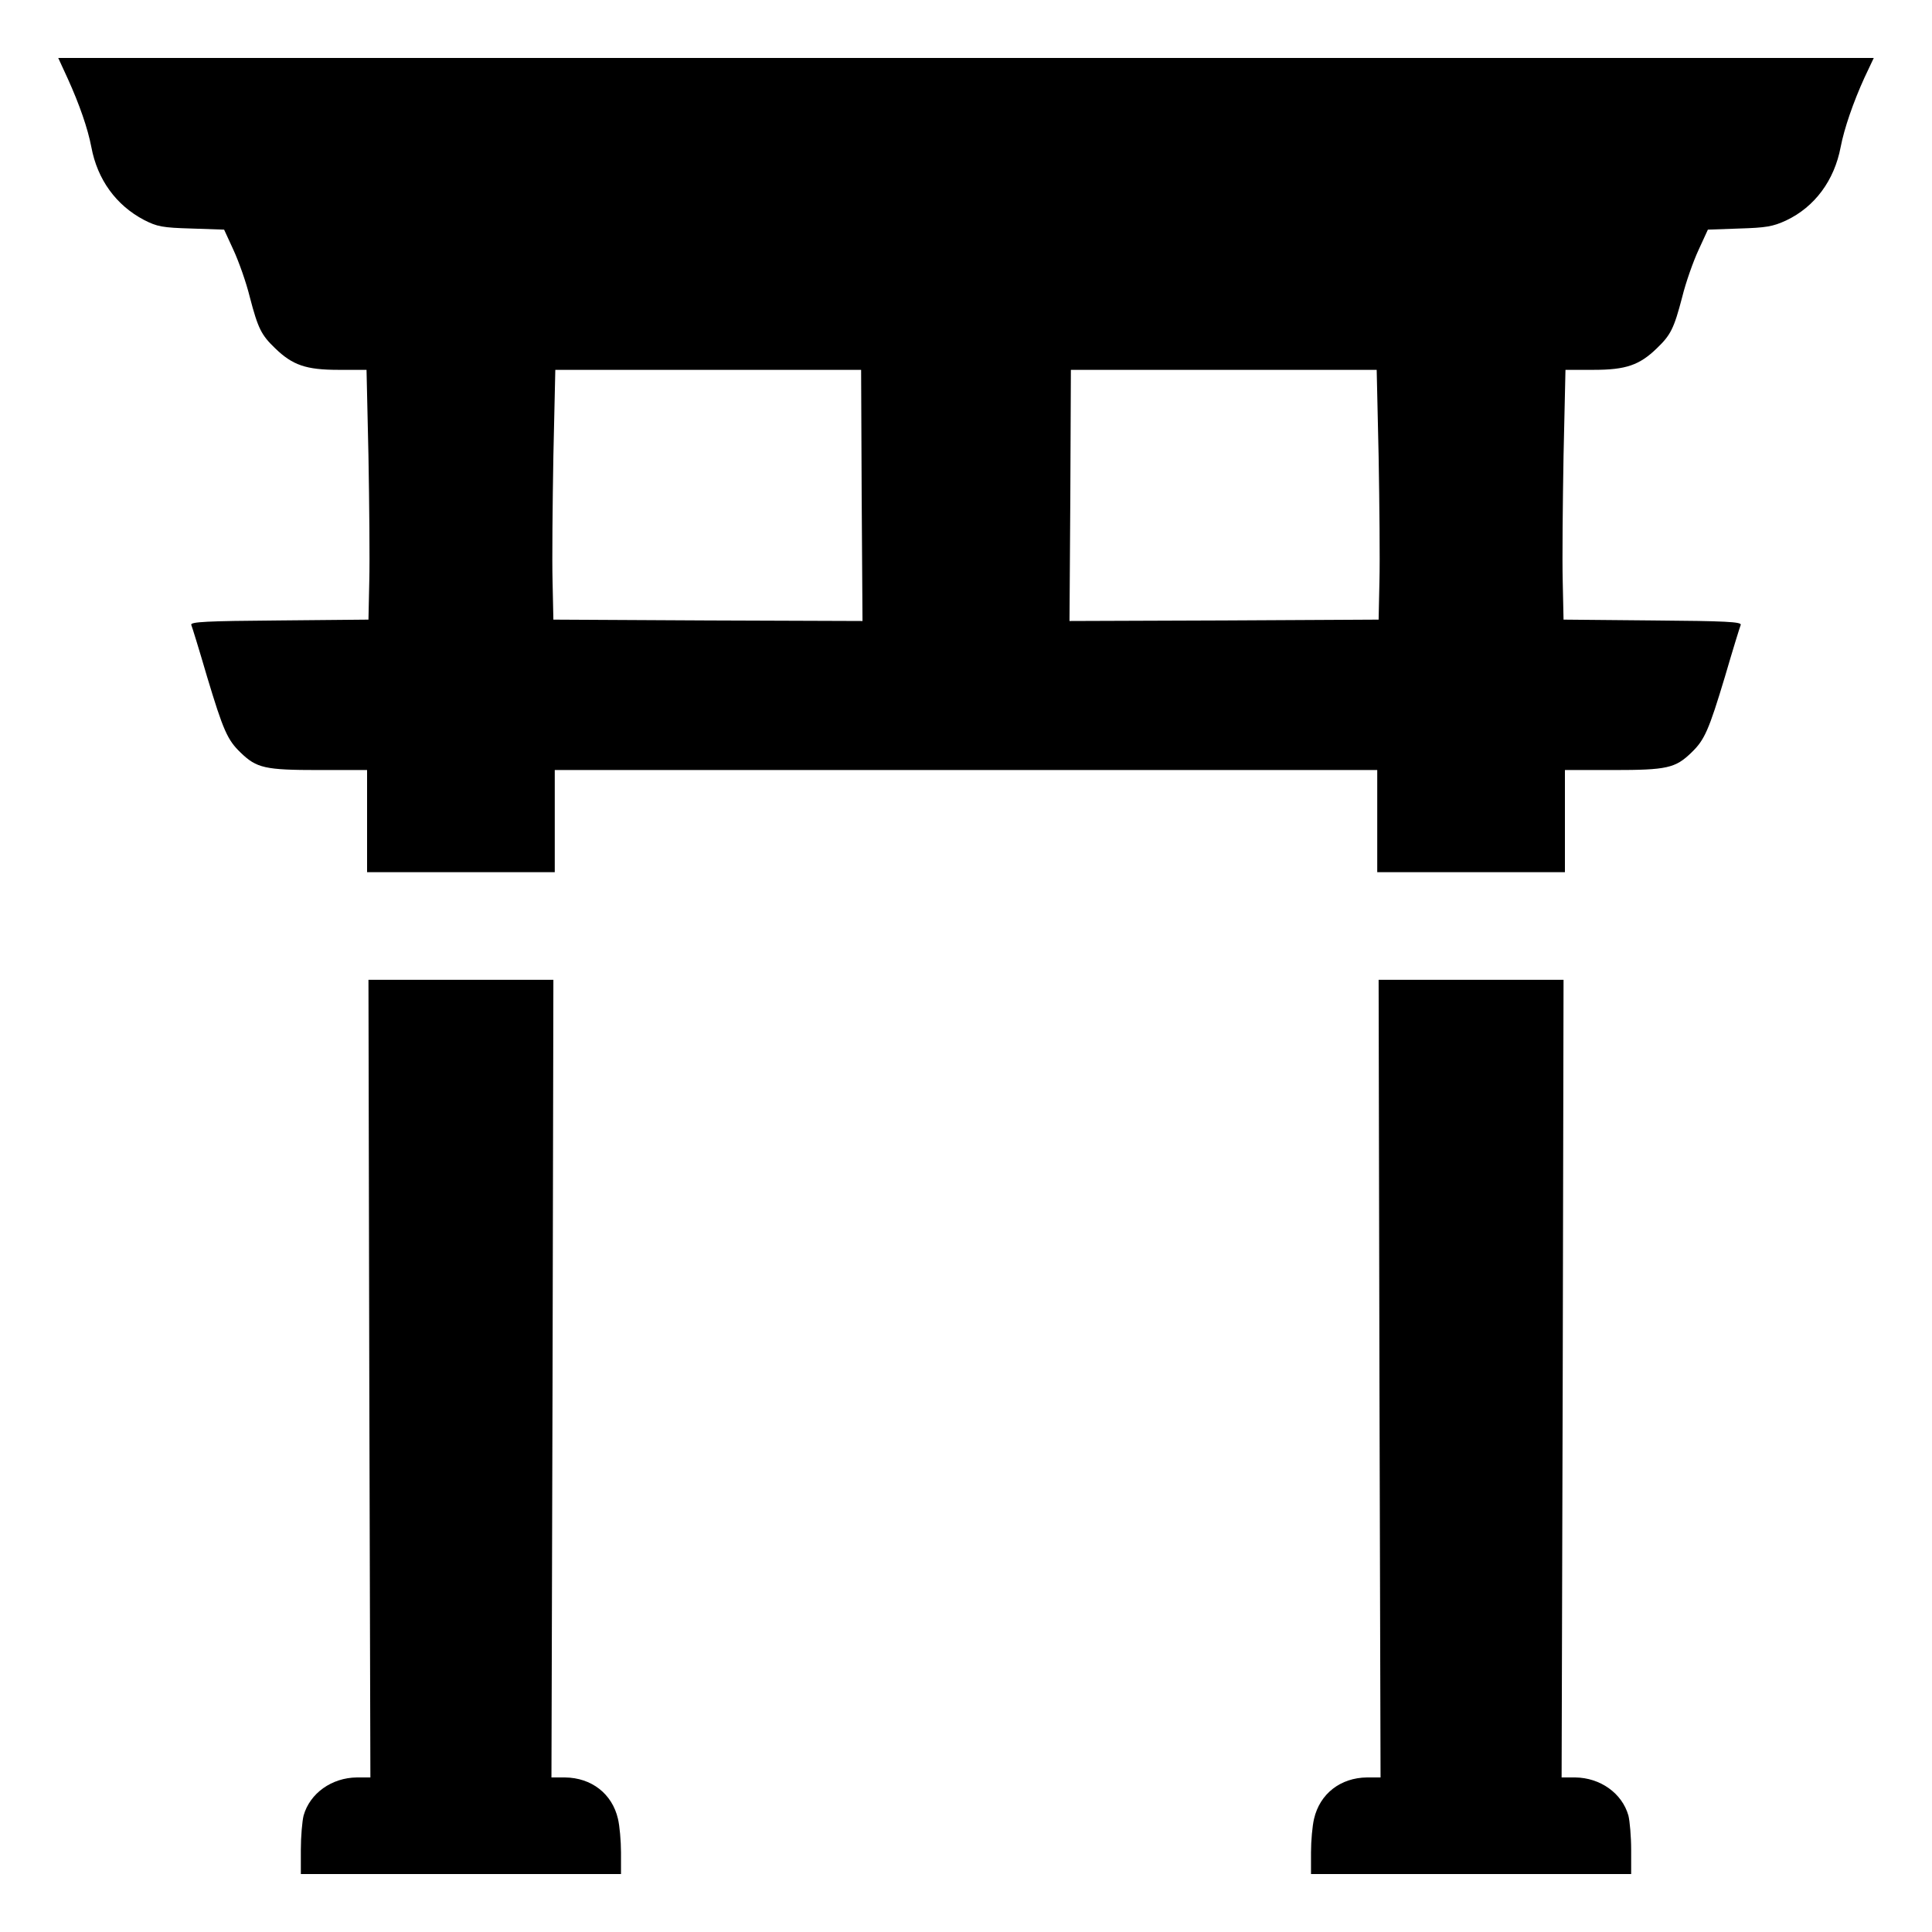 <?xml version="1.0" standalone="no"?>
<!DOCTYPE svg PUBLIC "-//W3C//DTD SVG 20010904//EN"
 "http://www.w3.org/TR/2001/REC-SVG-20010904/DTD/svg10.dtd">
<svg version="1.0" xmlns="http://www.w3.org/2000/svg"
 width="700pt" height="700pt" viewBox="0 0 700 700"
 preserveAspectRatio="xMidYMid meet">
<g transform="translate(0,700) scale(0.1,-0.1)"
fill="#000000" stroke="none">
<path d="M246 6714 c42 -93 72 -179 85 -247 22 -118 90 -211 191 -264 47 -24
66 -28 172 -31 l118 -4 34 -74 c19 -41 46 -117 59 -170 30 -115 42 -138 92
-186 63 -61 112 -78 229 -78 l102 0 7 -312 c3 -172 5 -376 3 -453 l-3 -140
-324 -3 c-263 -2 -322 -5 -318 -16 3 -7 29 -91 57 -187 59 -196 74 -230 122
-276 58 -56 88 -63 283 -63 l175 0 0 -185 0 -185 340 0 340 0 0 185 0 185
1490 0 1490 0 0 -185 0 -185 340 0 340 0 0 185 0 185 175 0 c195 0 225 7 283
63 48 46 63 80 122 276 28 96 54 180 57 187 4 11 -55 14 -318 16 l-324 3 -3
140 c-2 77 0 281 3 453 l7 312 102 0 c117 0 166 17 229 78 50 48 62 71 92 186
13 53 40 129 59 170 l34 74 113 4 c98 3 122 7 170 29 104 49 175 145 198 266
13 68 46 163 86 251 l34 72 -3289 0 -3289 0 35 -76z m2876 -1509 l3 -455 -560
2 -560 3 -3 140 c-2 77 0 281 3 453 l7 312 554 0 554 0 2 -455z m1873 143 c3
-172 5 -376 3 -453 l-3 -140 -560 -3 -560 -2 3 455 2 455 554 0 554 0 7 -312z"/>
<path d="M1338 2005 l4 -1445 -49 0 c-91 -1 -170 -57 -193 -138 -5 -20 -10
-76 -10 -124 l0 -88 580 0 580 0 0 78 c0 42 -5 97 -11 122 -21 91 -96 149
-192 150 l-49 0 4 1445 3 1445 -335 0 -335 0 3 -1445z"/>
<path d="M4998 2005 l4 -1445 -49 0 c-96 -1 -171 -59 -192 -150 -6 -25 -11
-80 -11 -122 l0 -78 580 0 580 0 0 88 c0 48 -5 104 -10 124 -23 81 -102 137
-193 138 l-49 0 4 1445 3 1445 -335 0 -335 0 3 -1445z"/>
</g>
</svg>
